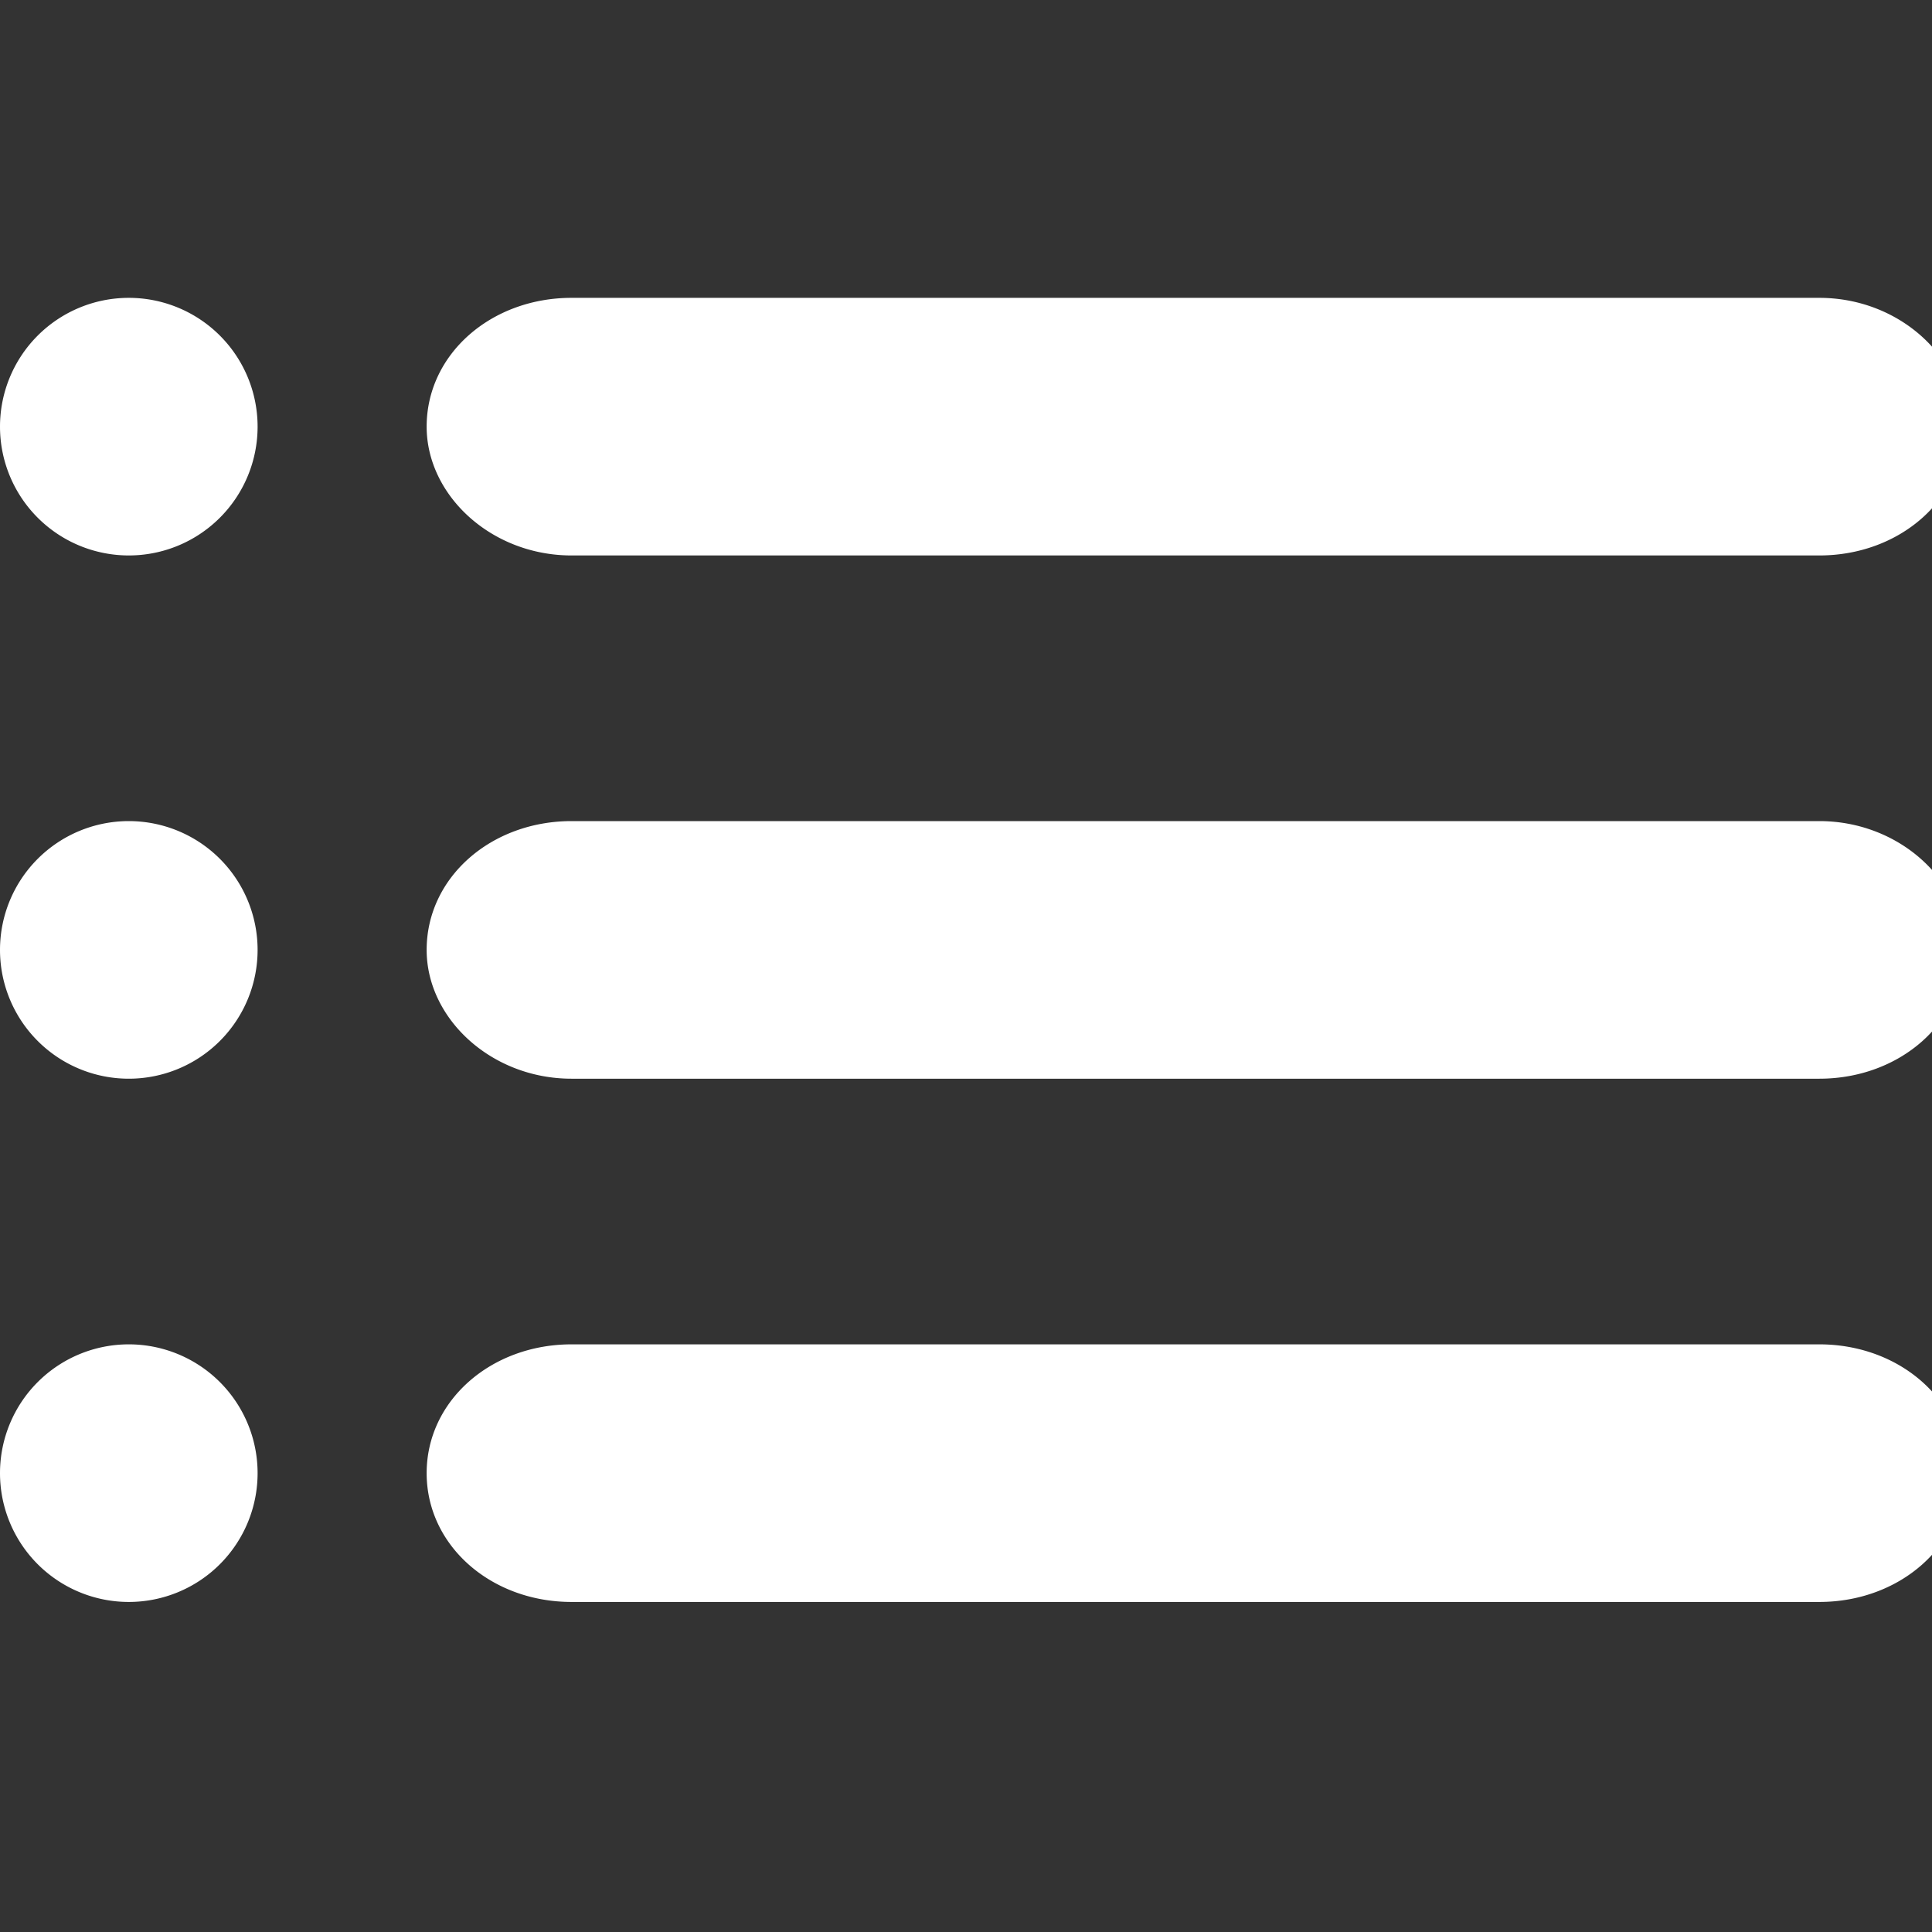 <svg width="48" height="48" xmlns="http://www.w3.org/2000/svg"><rect width="100%" height="100%" fill="#333333" stroke="none"/><path d="m3.2 7.4a3.2 3.2 0 00-3.2 3.2 3.2 3.2 0 003.2 3.2 3.2 3.2 0 003.2-3.2 3.2 3.2 0 00-3.2-3.2zm11 0c-2 0-3.6 1.4-3.6 3.2 0 1.7 1.6 3.2 3.6 3.2h31c2 0 3.6-1.4 3.6-3.2 0-1.7-1.6-3.2-3.6-3.2zm-11 13a3.2 3.2 0 00-3.2 3.2 3.2 3.2 0 003.2 3.2 3.2 3.2 0 003.2-3.2 3.2 3.2 0 00-3.2-3.2zm11 0c-2 0-3.6 1.4-3.6 3.2 0 1.7 1.6 3.2 3.6 3.2h31c2 0 3.6-1.4 3.6-3.2 0-1.7-1.6-3.2-3.6-3.2zm-11 13a3.2 3.2 0 00-3.2 3.2 3.2 3.2 0 003.2 3.2 3.2 3.2 0 003.2-3.2 3.2 3.2 0 00-3.2-3.2zm11 0c-2 0-3.6 1.4-3.6 3.2 0 1.8 1.6 3.2 3.6 3.2h31c2 0 3.6-1.4 3.6-3.2 0-1.8-1.6-3.2-3.6-3.2z" fill="#fff"/></svg>
